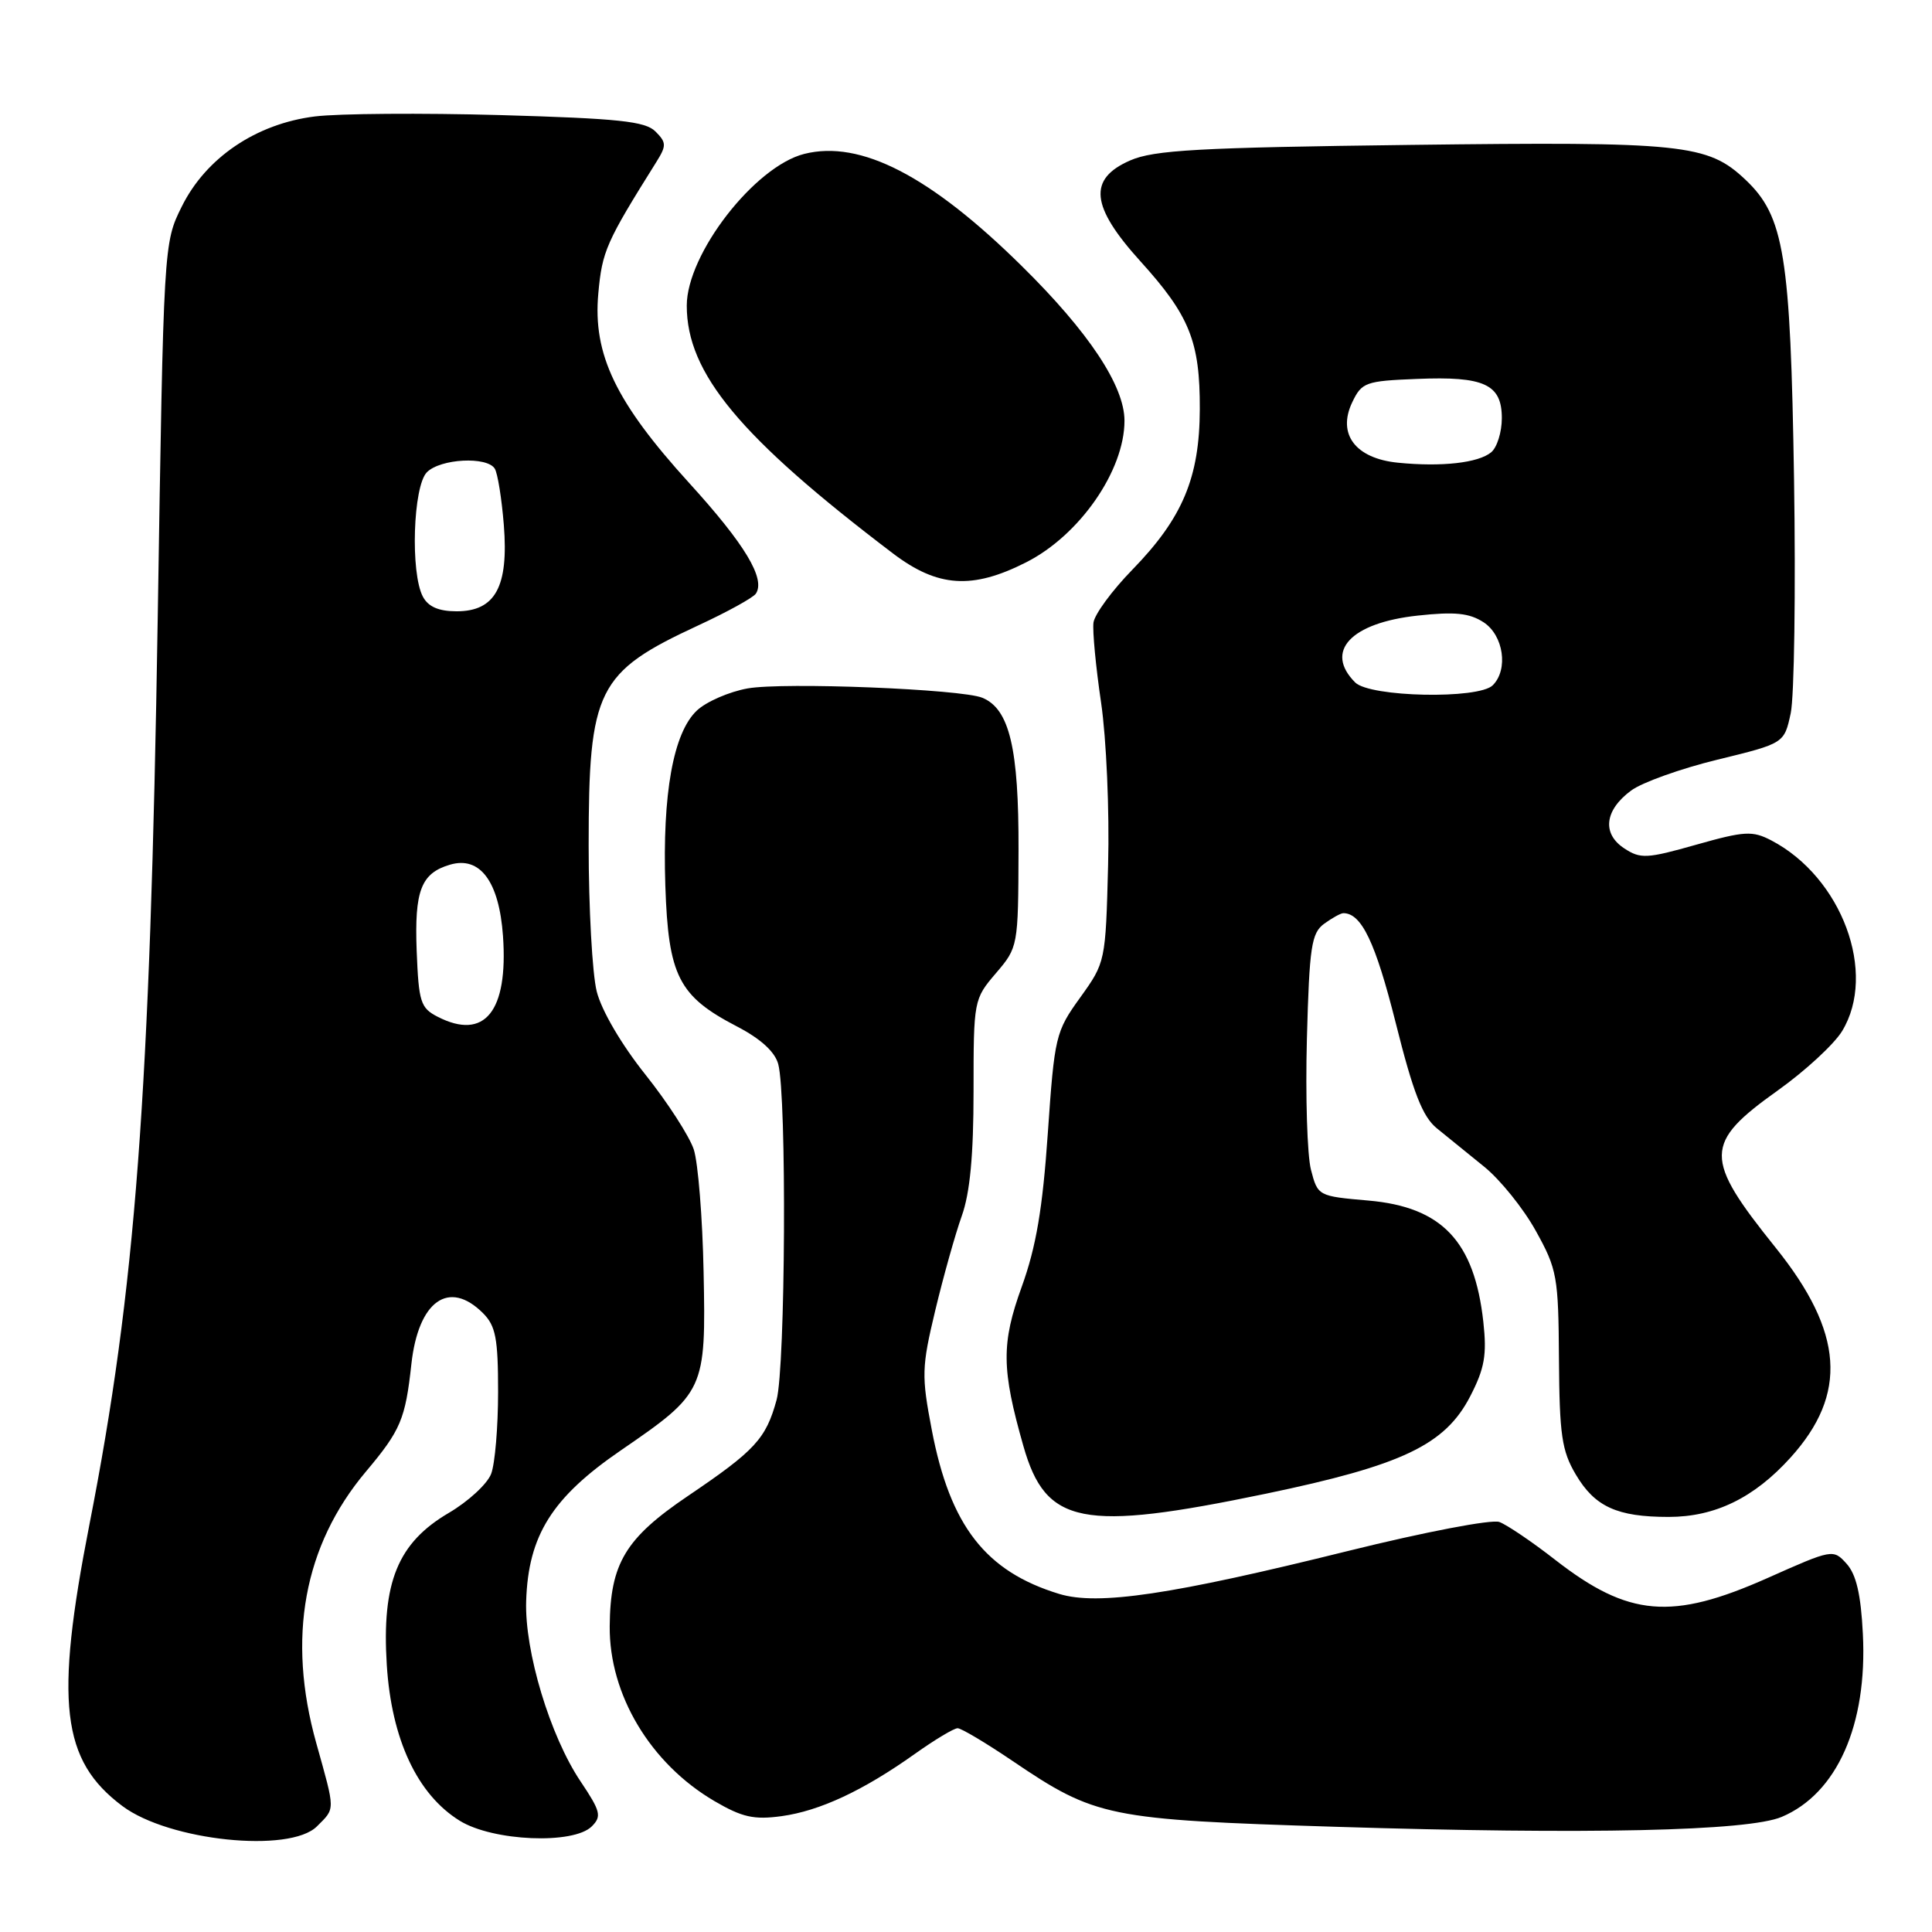 <?xml version="1.0" encoding="UTF-8" standalone="no"?>
<!DOCTYPE svg PUBLIC "-//W3C//DTD SVG 1.1//EN" "http://www.w3.org/Graphics/SVG/1.1/DTD/svg11.dtd" >
<svg xmlns="http://www.w3.org/2000/svg" xmlns:xlink="http://www.w3.org/1999/xlink" version="1.1" viewBox="0 0 256 256">
 <g >
 <path fill="currentColor"
d=" M 42.00 242.00 C 44.45 239.55 44.45 240.07 41.91 230.98 C 38.00 217.03 40.24 204.80 48.48 195.00 C 53.10 189.51 53.71 188.06 54.51 180.75 C 55.43 172.37 59.49 169.49 64.00 174.00 C 65.68 175.68 66.00 177.33 66.00 184.43 C 66.00 189.07 65.59 193.96 65.08 195.29 C 64.57 196.63 62.05 198.95 59.48 200.46 C 52.71 204.43 50.57 209.66 51.25 220.59 C 51.87 230.47 55.29 237.78 60.92 241.26 C 65.32 243.98 76.00 244.43 78.42 242.00 C 79.75 240.67 79.58 240.00 76.93 236.05 C 72.89 230.04 69.50 218.81 69.72 212.14 C 70.00 203.43 73.16 198.42 82.28 192.17 C 93.40 184.54 93.55 184.22 93.23 168.54 C 93.09 161.37 92.50 154.07 91.93 152.31 C 91.35 150.56 88.47 146.09 85.52 142.39 C 82.34 138.40 79.71 133.91 79.07 131.38 C 78.48 129.04 78.00 120.32 78.00 112.03 C 78.00 91.32 79.11 89.09 92.50 82.88 C 96.35 81.10 99.79 79.20 100.15 78.67 C 101.47 76.71 98.73 72.14 91.33 64.01 C 81.58 53.29 78.54 46.96 79.28 38.88 C 79.79 33.27 80.30 32.11 86.99 21.43 C 88.32 19.30 88.31 18.88 86.85 17.42 C 85.50 16.07 81.98 15.70 66.32 15.25 C 55.92 14.96 44.85 15.04 41.72 15.43 C 33.94 16.40 27.29 20.90 24.09 27.36 C 21.68 32.21 21.68 32.21 20.90 81.86 C 19.89 145.13 17.96 170.83 11.85 202.00 C 7.23 225.60 8.13 233.27 16.23 239.32 C 22.40 243.93 38.41 245.59 42.00 242.00 Z  M 236.08 240.75 C 243.41 237.66 247.45 228.56 246.84 216.51 C 246.58 211.26 245.96 208.62 244.68 207.20 C 242.91 205.24 242.82 205.26 234.20 209.10 C 221.52 214.74 215.80 214.25 206.09 206.70 C 203.02 204.30 199.67 202.04 198.67 201.67 C 197.64 201.30 188.81 202.99 178.67 205.50 C 155.22 211.32 145.48 212.77 140.34 211.20 C 130.60 208.23 125.90 202.19 123.47 189.49 C 122.09 182.28 122.12 181.19 123.93 173.62 C 125.00 169.16 126.58 163.53 127.44 161.12 C 128.53 158.07 129.00 153.08 129.00 144.59 C 129.00 132.56 129.03 132.39 131.96 128.96 C 134.90 125.52 134.92 125.42 134.96 112.65 C 135.00 99.17 133.77 93.95 130.17 92.46 C 127.41 91.31 103.84 90.37 99.06 91.22 C 96.62 91.66 93.60 92.97 92.35 94.14 C 89.21 97.09 87.76 105.16 88.16 117.36 C 88.56 129.32 89.91 131.99 97.63 136.00 C 100.79 137.64 102.68 139.36 103.12 141.00 C 104.26 145.20 104.08 181.18 102.90 185.50 C 101.49 190.65 100.06 192.20 91.16 198.22 C 82.86 203.83 80.86 207.16 80.79 215.48 C 80.71 224.54 86.18 233.68 94.66 238.65 C 98.34 240.80 99.89 241.15 103.56 240.65 C 108.64 239.95 114.39 237.26 121.25 232.38 C 123.87 230.52 126.40 229.00 126.89 229.00 C 127.37 229.00 130.63 230.94 134.13 233.31 C 145.18 240.79 146.74 241.11 177.00 242.06 C 210.43 243.10 231.63 242.63 236.08 240.75 Z  M 167.71 197.93 C 185.82 194.16 191.49 191.46 194.82 185.00 C 196.72 181.31 197.03 179.54 196.55 175.16 C 195.37 164.47 191.07 159.93 181.32 159.08 C 174.67 158.50 174.61 158.48 173.71 155.00 C 173.21 153.07 172.97 145.27 173.17 137.65 C 173.50 125.41 173.77 123.64 175.46 122.40 C 176.52 121.63 177.66 121.00 178.00 121.00 C 180.41 121.00 182.25 124.86 184.93 135.50 C 187.26 144.81 188.49 147.95 190.38 149.50 C 191.72 150.60 194.56 152.90 196.68 154.61 C 198.79 156.32 201.87 160.14 203.51 163.11 C 206.33 168.19 206.50 169.16 206.57 180.12 C 206.64 190.13 206.94 192.24 208.80 195.38 C 211.32 199.65 214.27 201.00 221.10 201.00 C 227.25 201.00 232.43 198.48 237.26 193.13 C 244.87 184.71 244.29 176.55 235.31 165.36 C 225.71 153.41 225.73 151.51 235.58 144.48 C 239.20 141.90 243.02 138.37 244.08 136.64 C 248.77 128.95 244.06 116.25 234.71 111.36 C 232.21 110.06 231.18 110.11 224.75 111.93 C 218.22 113.78 217.38 113.83 215.23 112.42 C 212.25 110.47 212.61 107.36 216.12 104.76 C 217.55 103.69 222.71 101.84 227.57 100.66 C 236.42 98.50 236.42 98.50 237.28 94.50 C 237.75 92.30 237.95 78.35 237.72 63.50 C 237.25 33.78 236.42 28.66 231.27 23.80 C 226.27 19.08 223.05 18.75 186.91 19.20 C 158.78 19.55 152.91 19.88 149.75 21.26 C 144.14 23.71 144.51 27.33 151.10 34.61 C 157.63 41.82 159.01 45.24 158.98 54.22 C 158.95 63.30 156.70 68.65 150.03 75.50 C 147.35 78.25 145.04 81.40 144.89 82.50 C 144.75 83.60 145.20 88.37 145.90 93.10 C 146.60 97.88 147.02 107.44 146.83 114.60 C 146.50 127.43 146.48 127.52 143.13 132.18 C 139.87 136.70 139.73 137.30 138.84 150.17 C 138.15 160.18 137.29 165.22 135.39 170.49 C 132.66 178.03 132.70 181.42 135.61 191.63 C 138.58 202.05 143.36 202.99 167.71 197.93 Z  M 135.97 74.51 C 143.06 70.92 149.00 62.36 149.00 55.75 C 149.00 51.13 144.27 44.00 135.39 35.25 C 123.27 23.29 114.02 18.52 106.58 20.39 C 100.00 22.04 91.00 33.65 91.00 40.50 C 91.00 49.47 98.05 57.94 118.33 73.34 C 124.25 77.83 128.82 78.14 135.97 74.51 Z  M 58.00 134.73 C 55.72 133.56 55.48 132.80 55.21 125.97 C 54.91 118.01 55.79 115.71 59.61 114.58 C 63.61 113.39 66.14 116.80 66.65 124.04 C 67.35 134.03 64.21 137.91 58.00 134.73 Z  M 56.04 79.07 C 54.36 75.94 54.73 64.41 56.57 62.57 C 58.37 60.77 64.54 60.45 65.56 62.10 C 65.94 62.71 66.48 66.07 66.76 69.57 C 67.41 77.74 65.63 81.00 60.51 81.00 C 58.13 81.00 56.75 80.40 56.04 79.07 Z  M 179.57 90.43 C 175.45 86.31 178.97 82.53 187.84 81.57 C 192.79 81.03 194.69 81.23 196.59 82.46 C 199.23 84.19 199.89 88.71 197.80 90.80 C 195.92 92.68 181.53 92.38 179.57 90.43 Z  M 185.23 61.31 C 179.60 60.75 177.16 57.52 179.18 53.30 C 180.44 50.66 180.94 50.48 187.74 50.21 C 196.68 49.84 199.00 50.91 199.00 55.41 C 199.00 57.25 198.37 59.28 197.59 59.93 C 195.89 61.34 191.01 61.89 185.23 61.31 Z "/>
</g>
</svg>